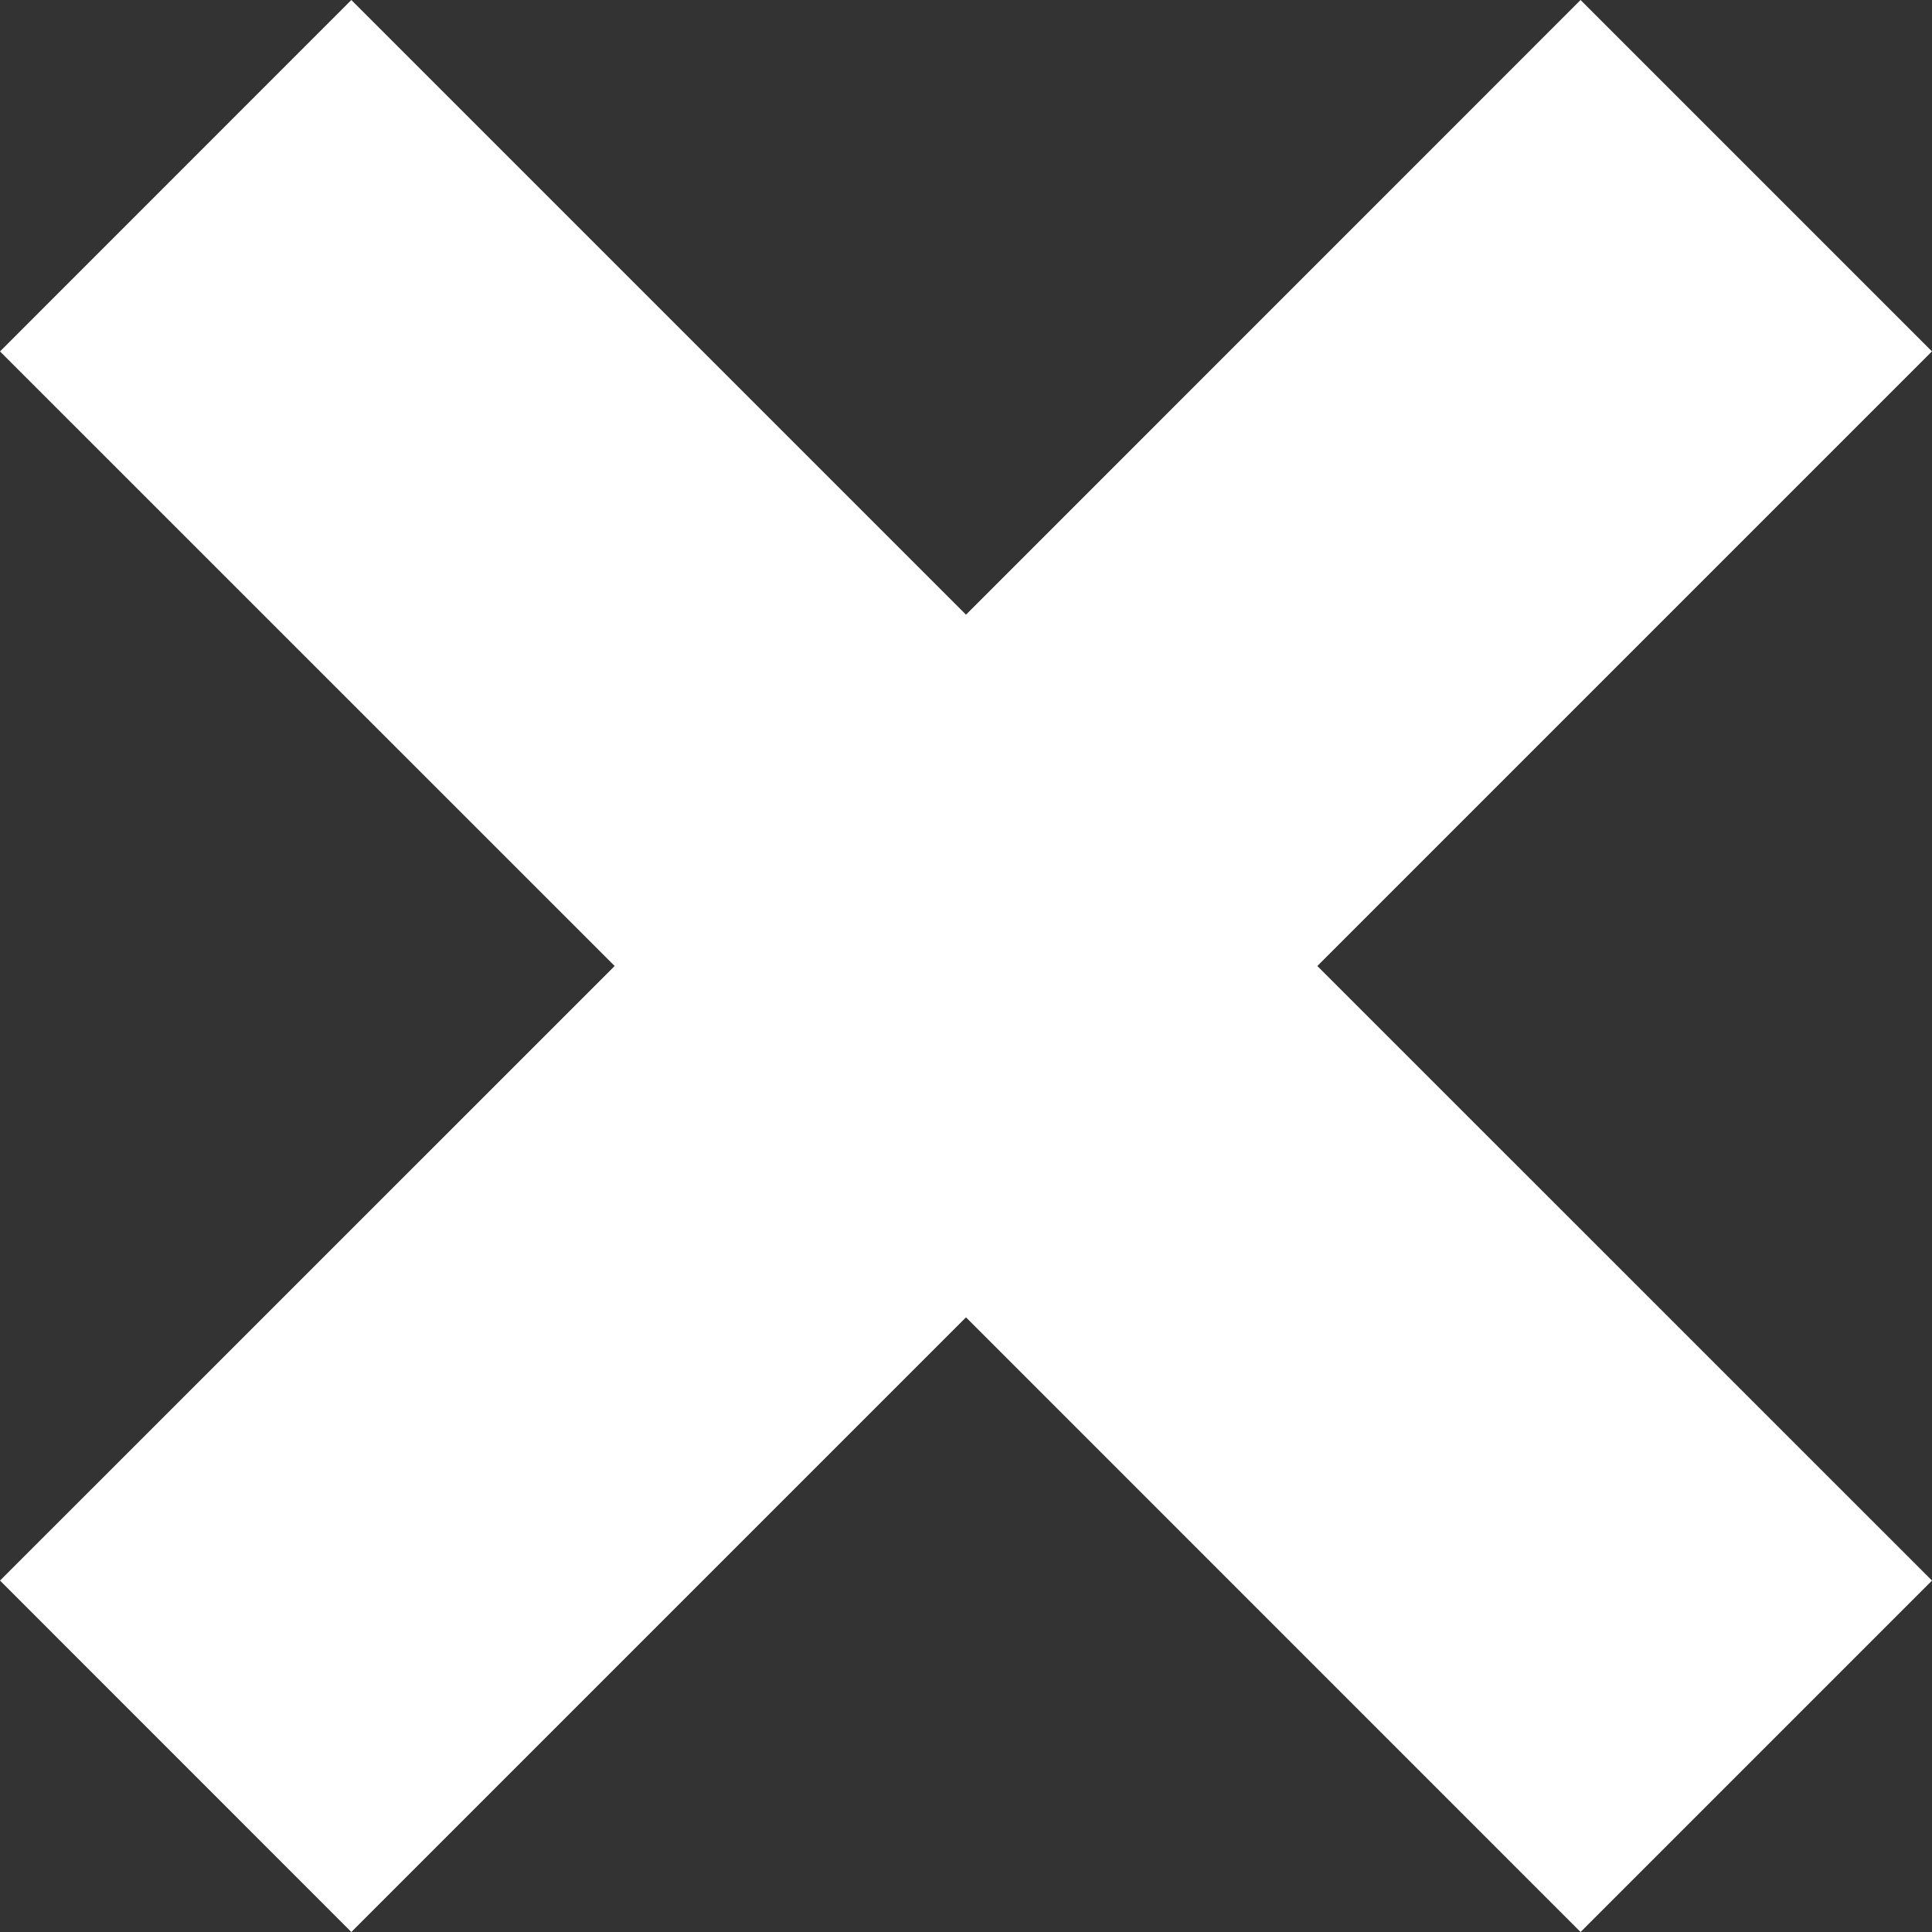 <svg xmlns="http://www.w3.org/2000/svg" width="20" height="20" viewBox="0 0 20 20">
  <rect x="0" y="0" width="20" height="20" fill="#333333" stroke="none"/>
  <path id="times-o" d="M20,3.638,16.362,0,10,6.363,3.637,0,0,3.638,6.363,10,0,16.362,3.637,20,10,13.637,16.362,20,20,16.362,13.637,10,20,3.637Z" fill="#fff"/>
</svg>

